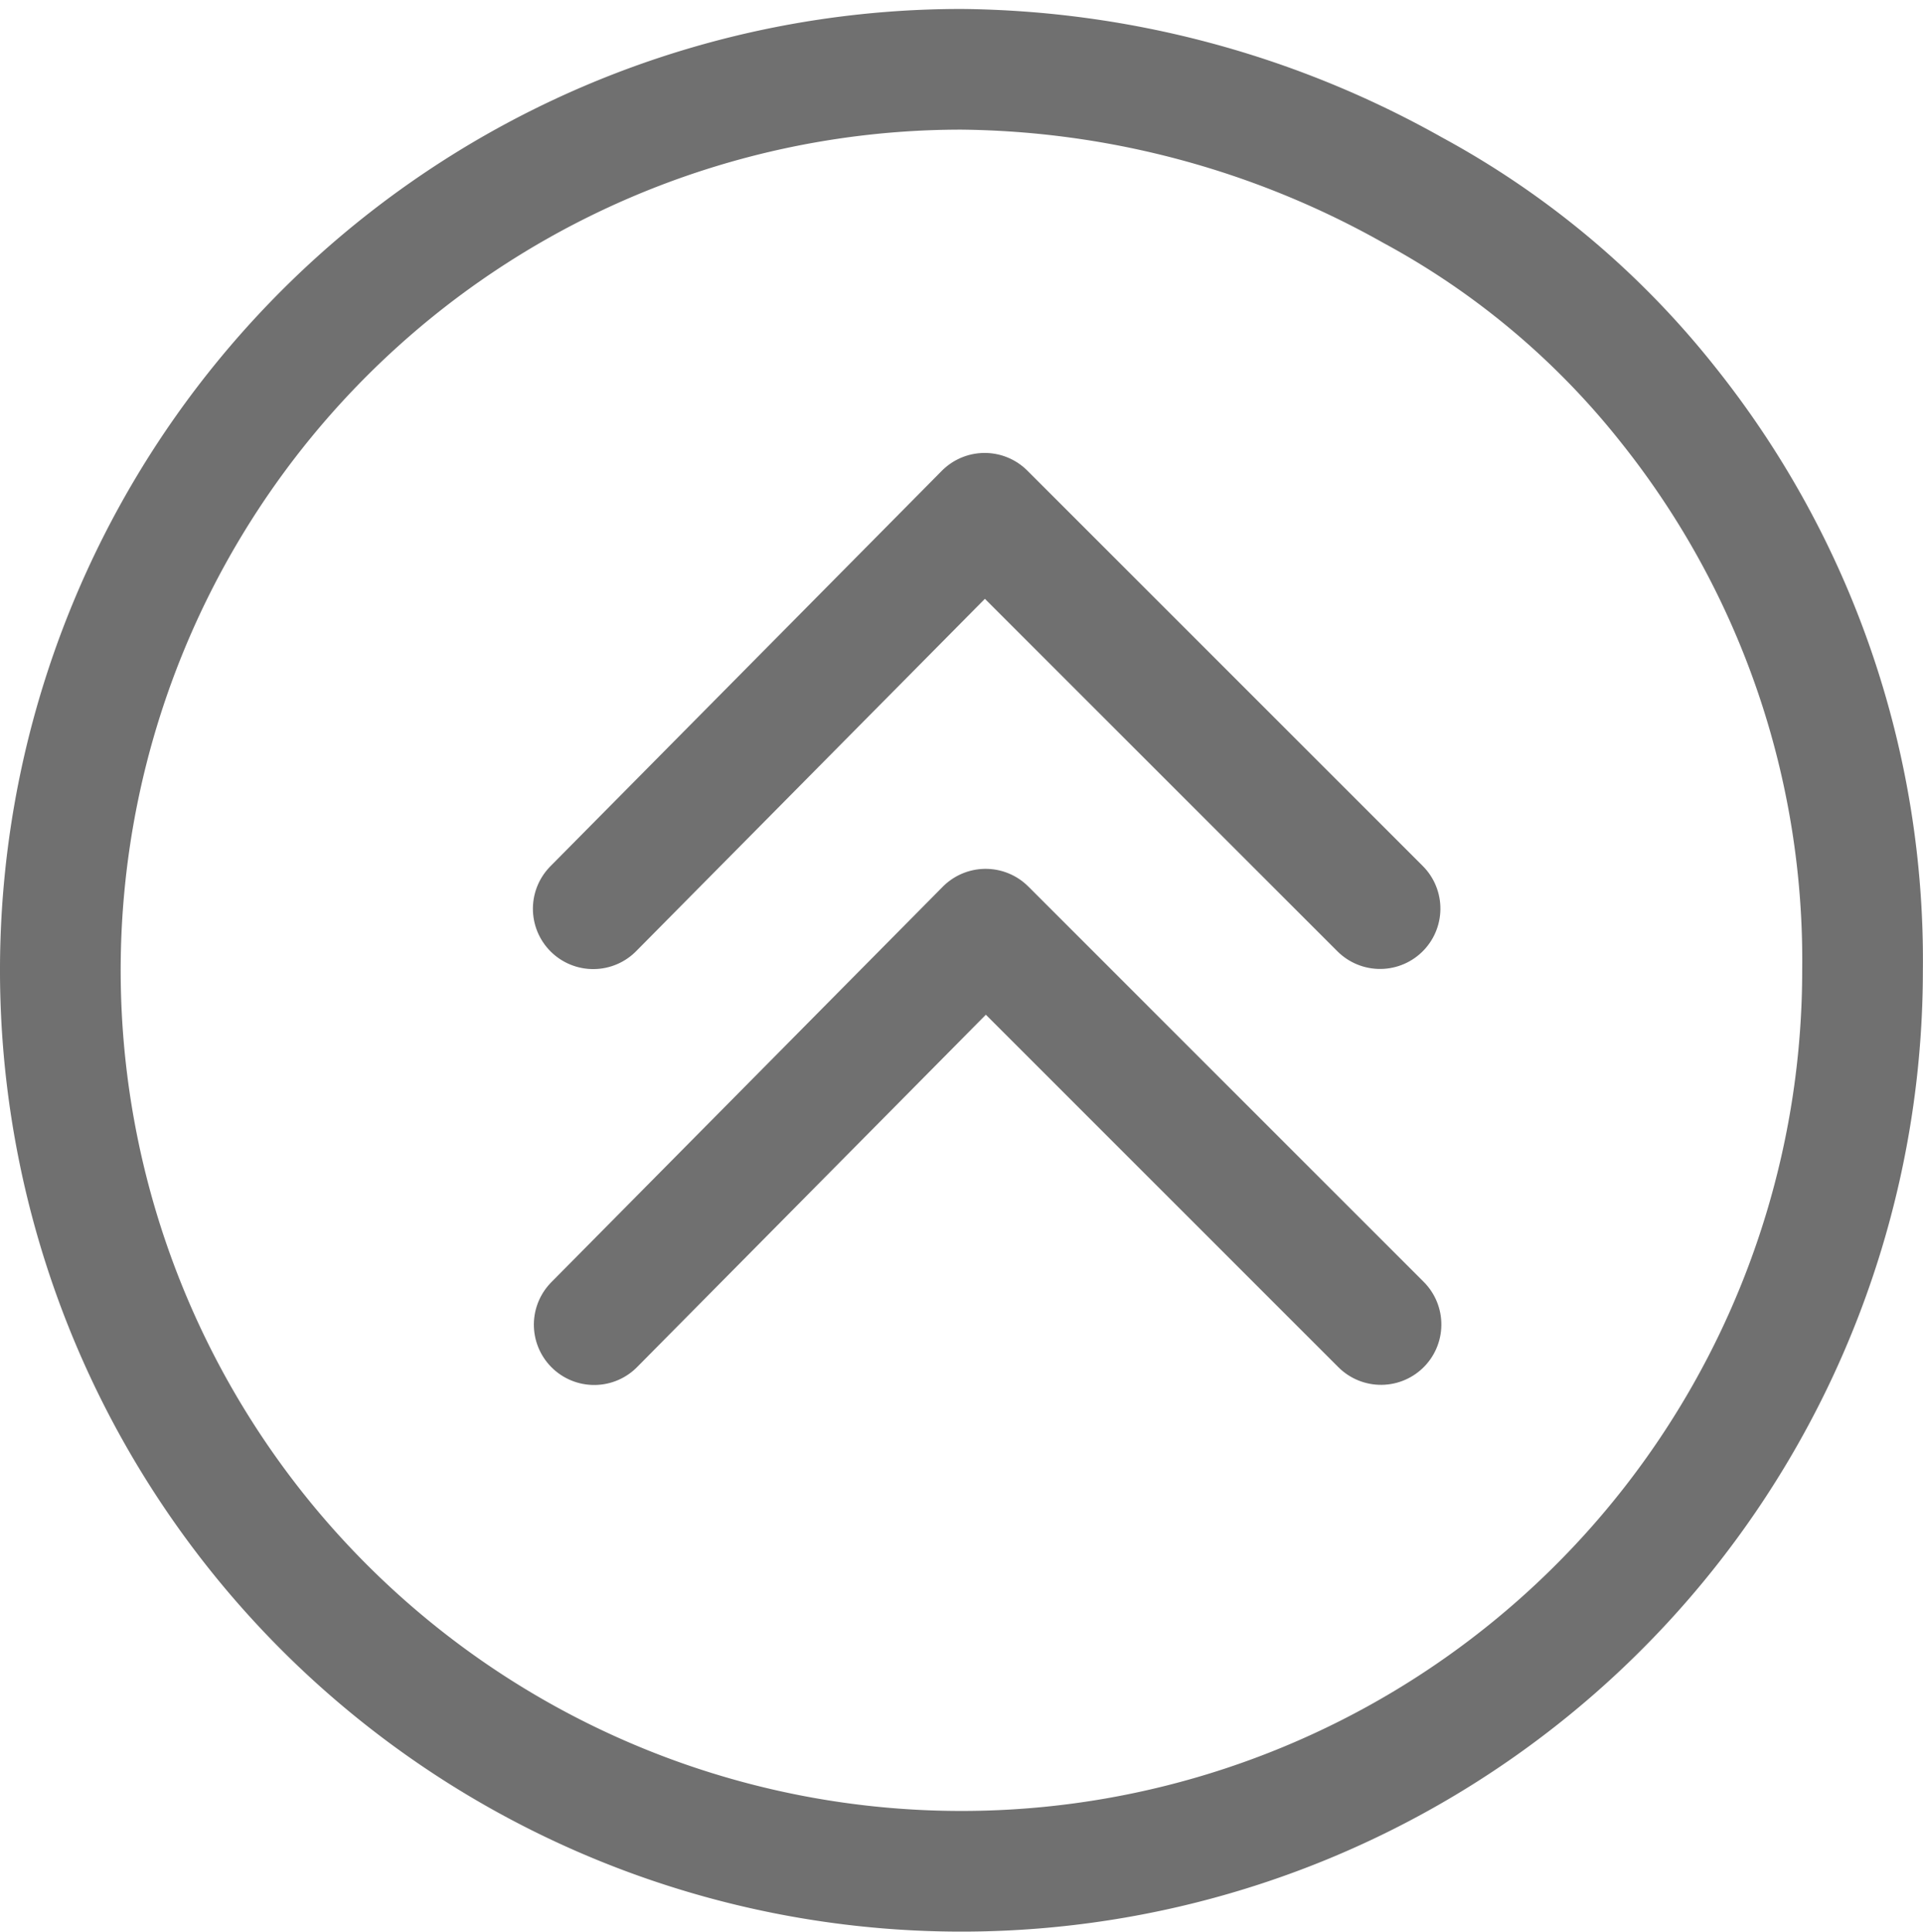 <svg xmlns="http://www.w3.org/2000/svg" width="47.803" height="48.026" viewBox="0 0 47.803 48.026">
  <g id="order-bump" transform="translate(-3442.802 -2364)">
    <g id="Grupo_78" data-name="Grupo 78" transform="translate(3463.089 2364) rotate(-45)">
      <path id="layer1" d="M0,0" transform="translate(0 0)" fill="none" stroke="#707070" stroke-linecap="round" stroke-linejoin="round" stroke-miterlimit="10" stroke-width="3"/>
    </g>
    <g id="Grupo_79" data-name="Grupo 79" transform="translate(3444.302 2365.723)">
      <path id="layer1-2" data-name="layer1" d="M22.4,0A23.318,23.318,0,0,1,33.619,3.006,20.6,20.6,0,0,1,39.959,8.33,22.124,22.124,0,0,1,44.8,22.4,22.4,22.4,0,1,1,22.4,0Z" transform="translate(0 0)" fill="none" stroke="#707070" stroke-linecap="round" stroke-width="3"/>
      <g id="Grupo_69" data-name="Grupo 69" transform="translate(13.22 31.159) rotate(-45)">
        <path id="layer1-3" data-name="layer1" d="M0,.072,13.833,0V13.9" transform="translate(0 0)" fill="none" stroke="#707070" stroke-linecap="round" stroke-linejoin="round" stroke-miterlimit="10" stroke-width="3"/>
        <path id="layer1-4" data-name="layer1" d="M0,0" transform="translate(13.833 0)" fill="none" stroke="#707070" stroke-linecap="round" stroke-linejoin="round" stroke-miterlimit="10" stroke-width="3"/>
      </g>
      <g id="Grupo_72" data-name="Grupo 72" transform="translate(11.97 19.593) rotate(-45)">
        <path id="layer1-5" data-name="layer1" d="M0,.072,13.833,0V13.9" transform="translate(0 1.734)" fill="none" stroke="#707070" stroke-linecap="round" stroke-linejoin="round" stroke-miterlimit="10" stroke-width="3"/>
        <path id="layer1-6" data-name="layer1" d="M0,0" transform="translate(12.074 0)" fill="none" stroke="#707070" stroke-linecap="round" stroke-linejoin="round" stroke-miterlimit="10" stroke-width="3"/>
      </g>
    </g>
  </g>
</svg>
